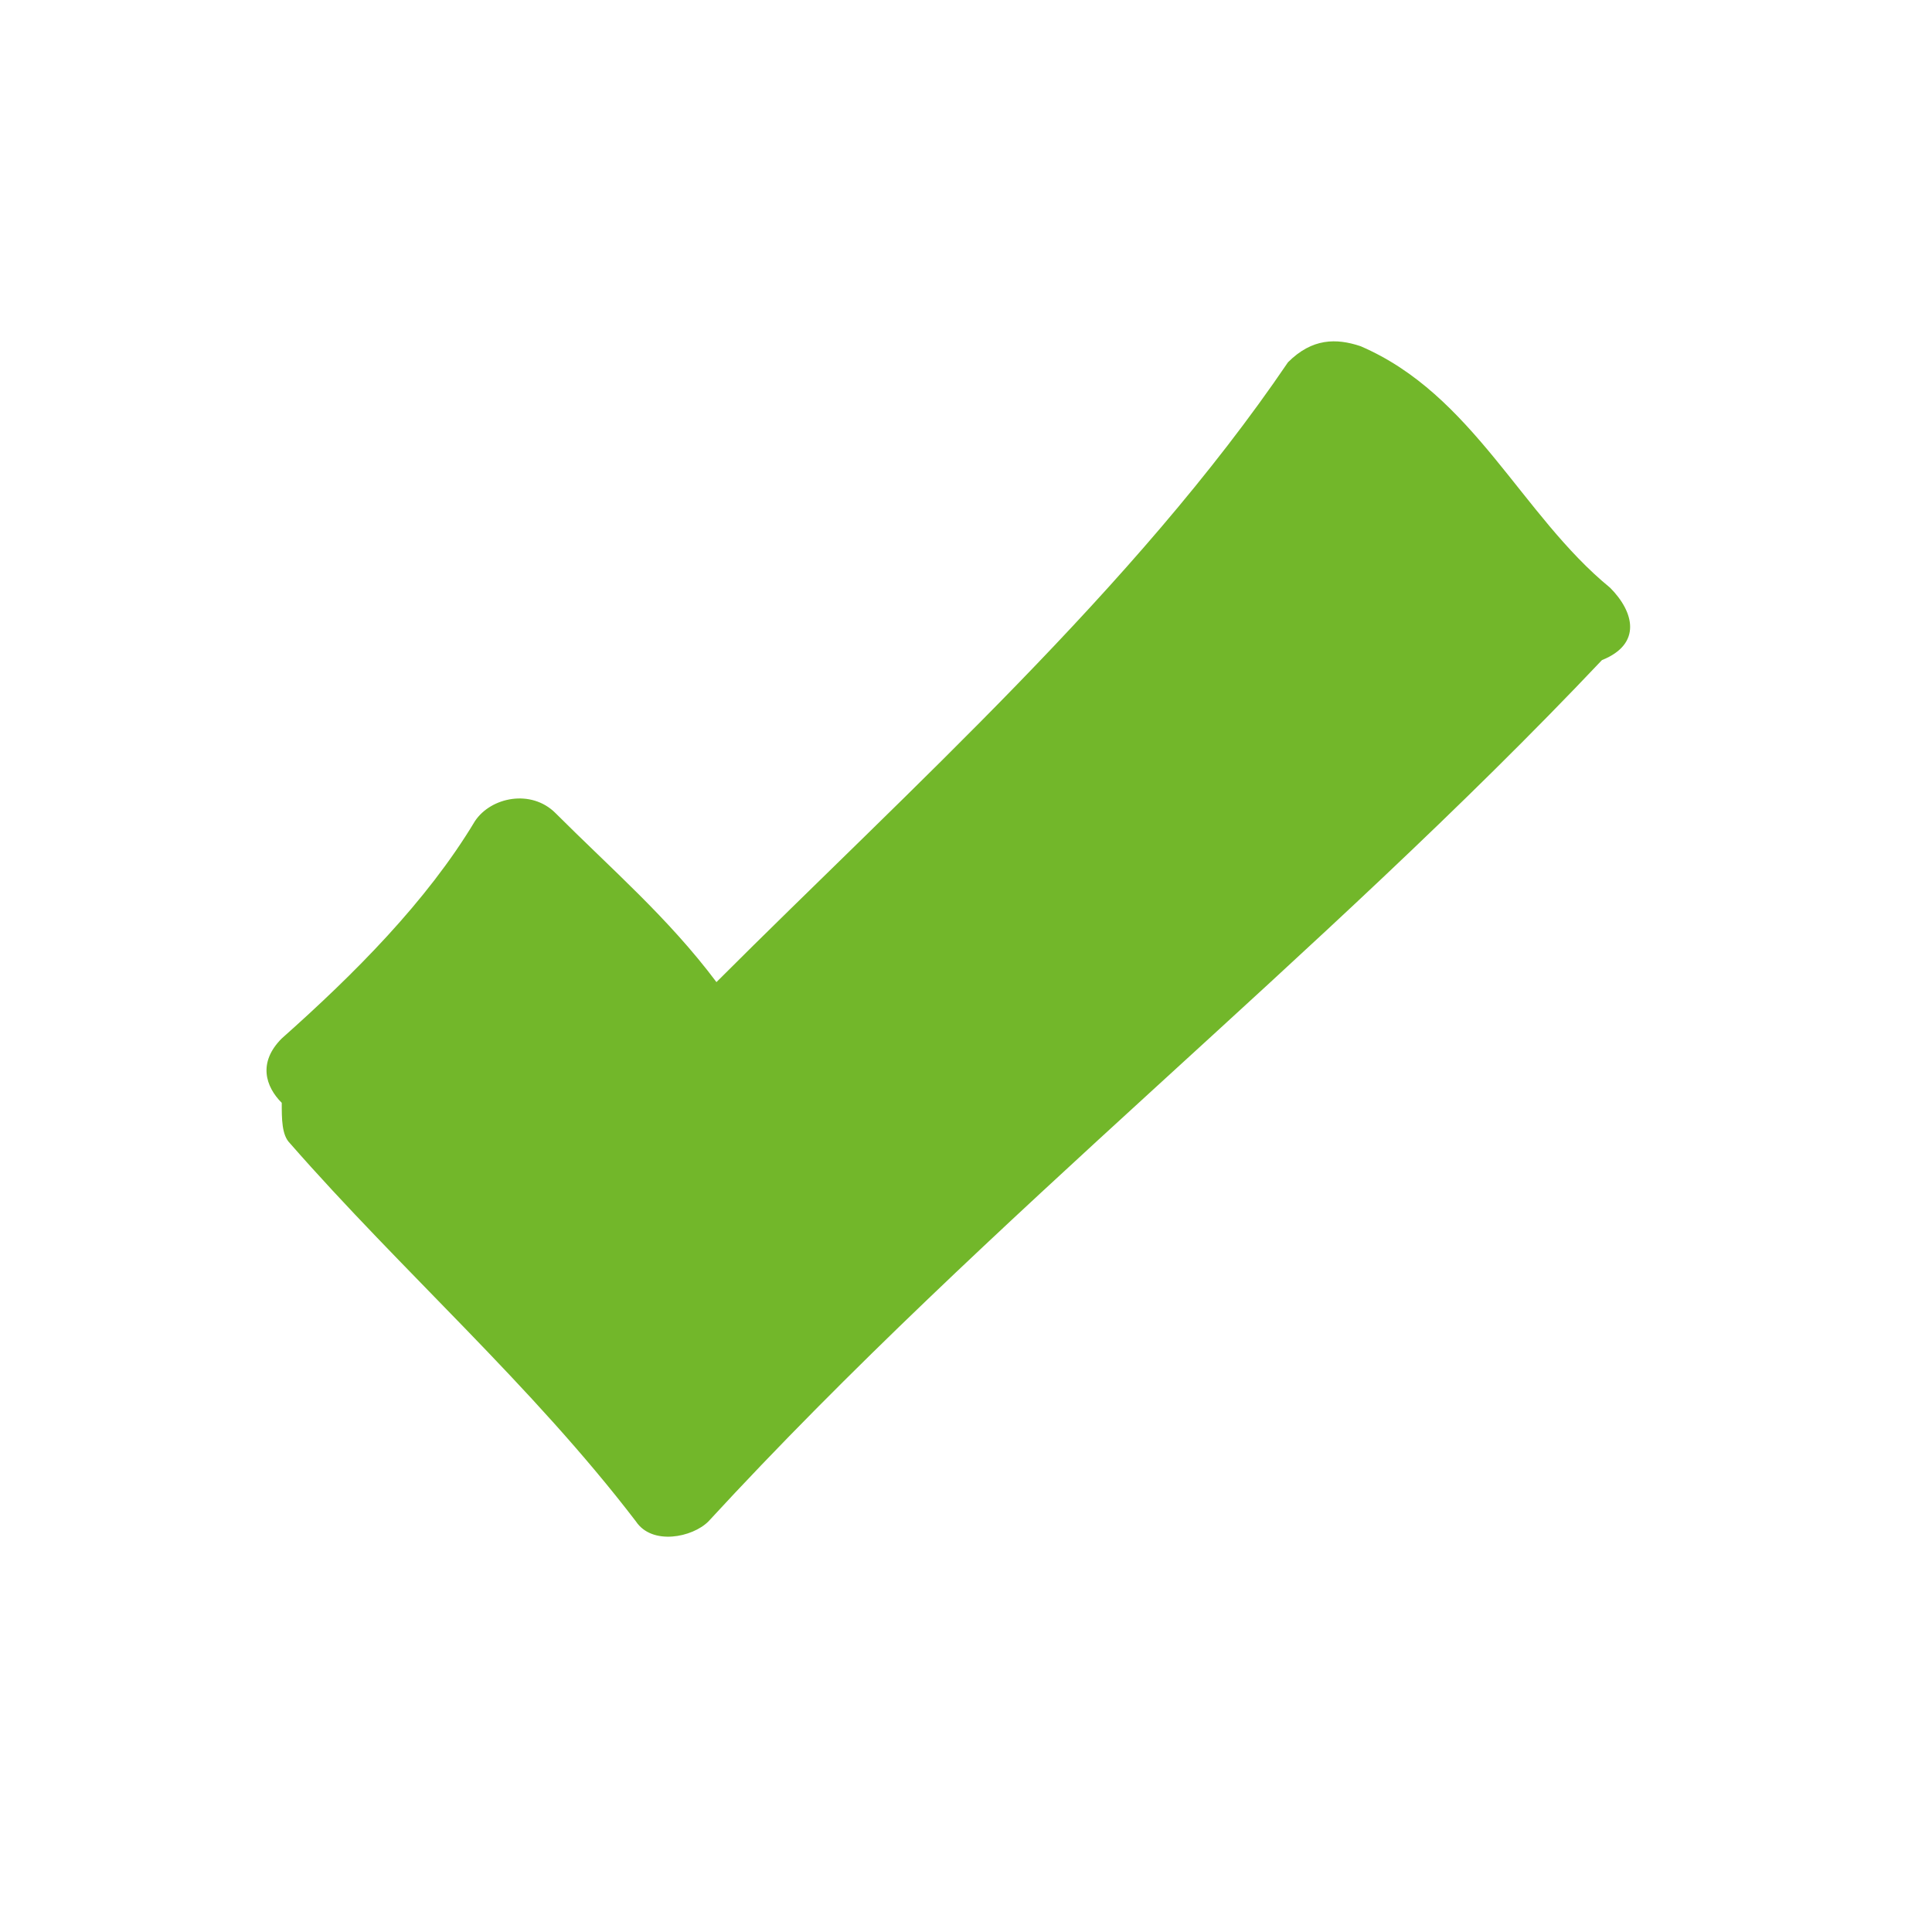 <svg xmlns="http://www.w3.org/2000/svg" viewBox="0 0 24 24" fill="#72B72A"><path d="M20 7.3c-1.1-.9-1.7-2.4-3.1-3-.3-.1-.6-.1-.9.2-1.9 2.8-4.7 5.3-7.1 7.7-.6-.8-1.3-1.4-2-2.1-.3-.3-.8-.2-1 .1-.6 1-1.5 1.9-2.4 2.7-.3.3-.2.6 0 .8 0 .2 0 .4.1.5 1.4 1.6 3 3 4.3 4.7.2.3.7.2.9 0 3.5-3.8 7.6-7 11.1-10.7.5-.2.4-.6.1-.9z"/></svg>